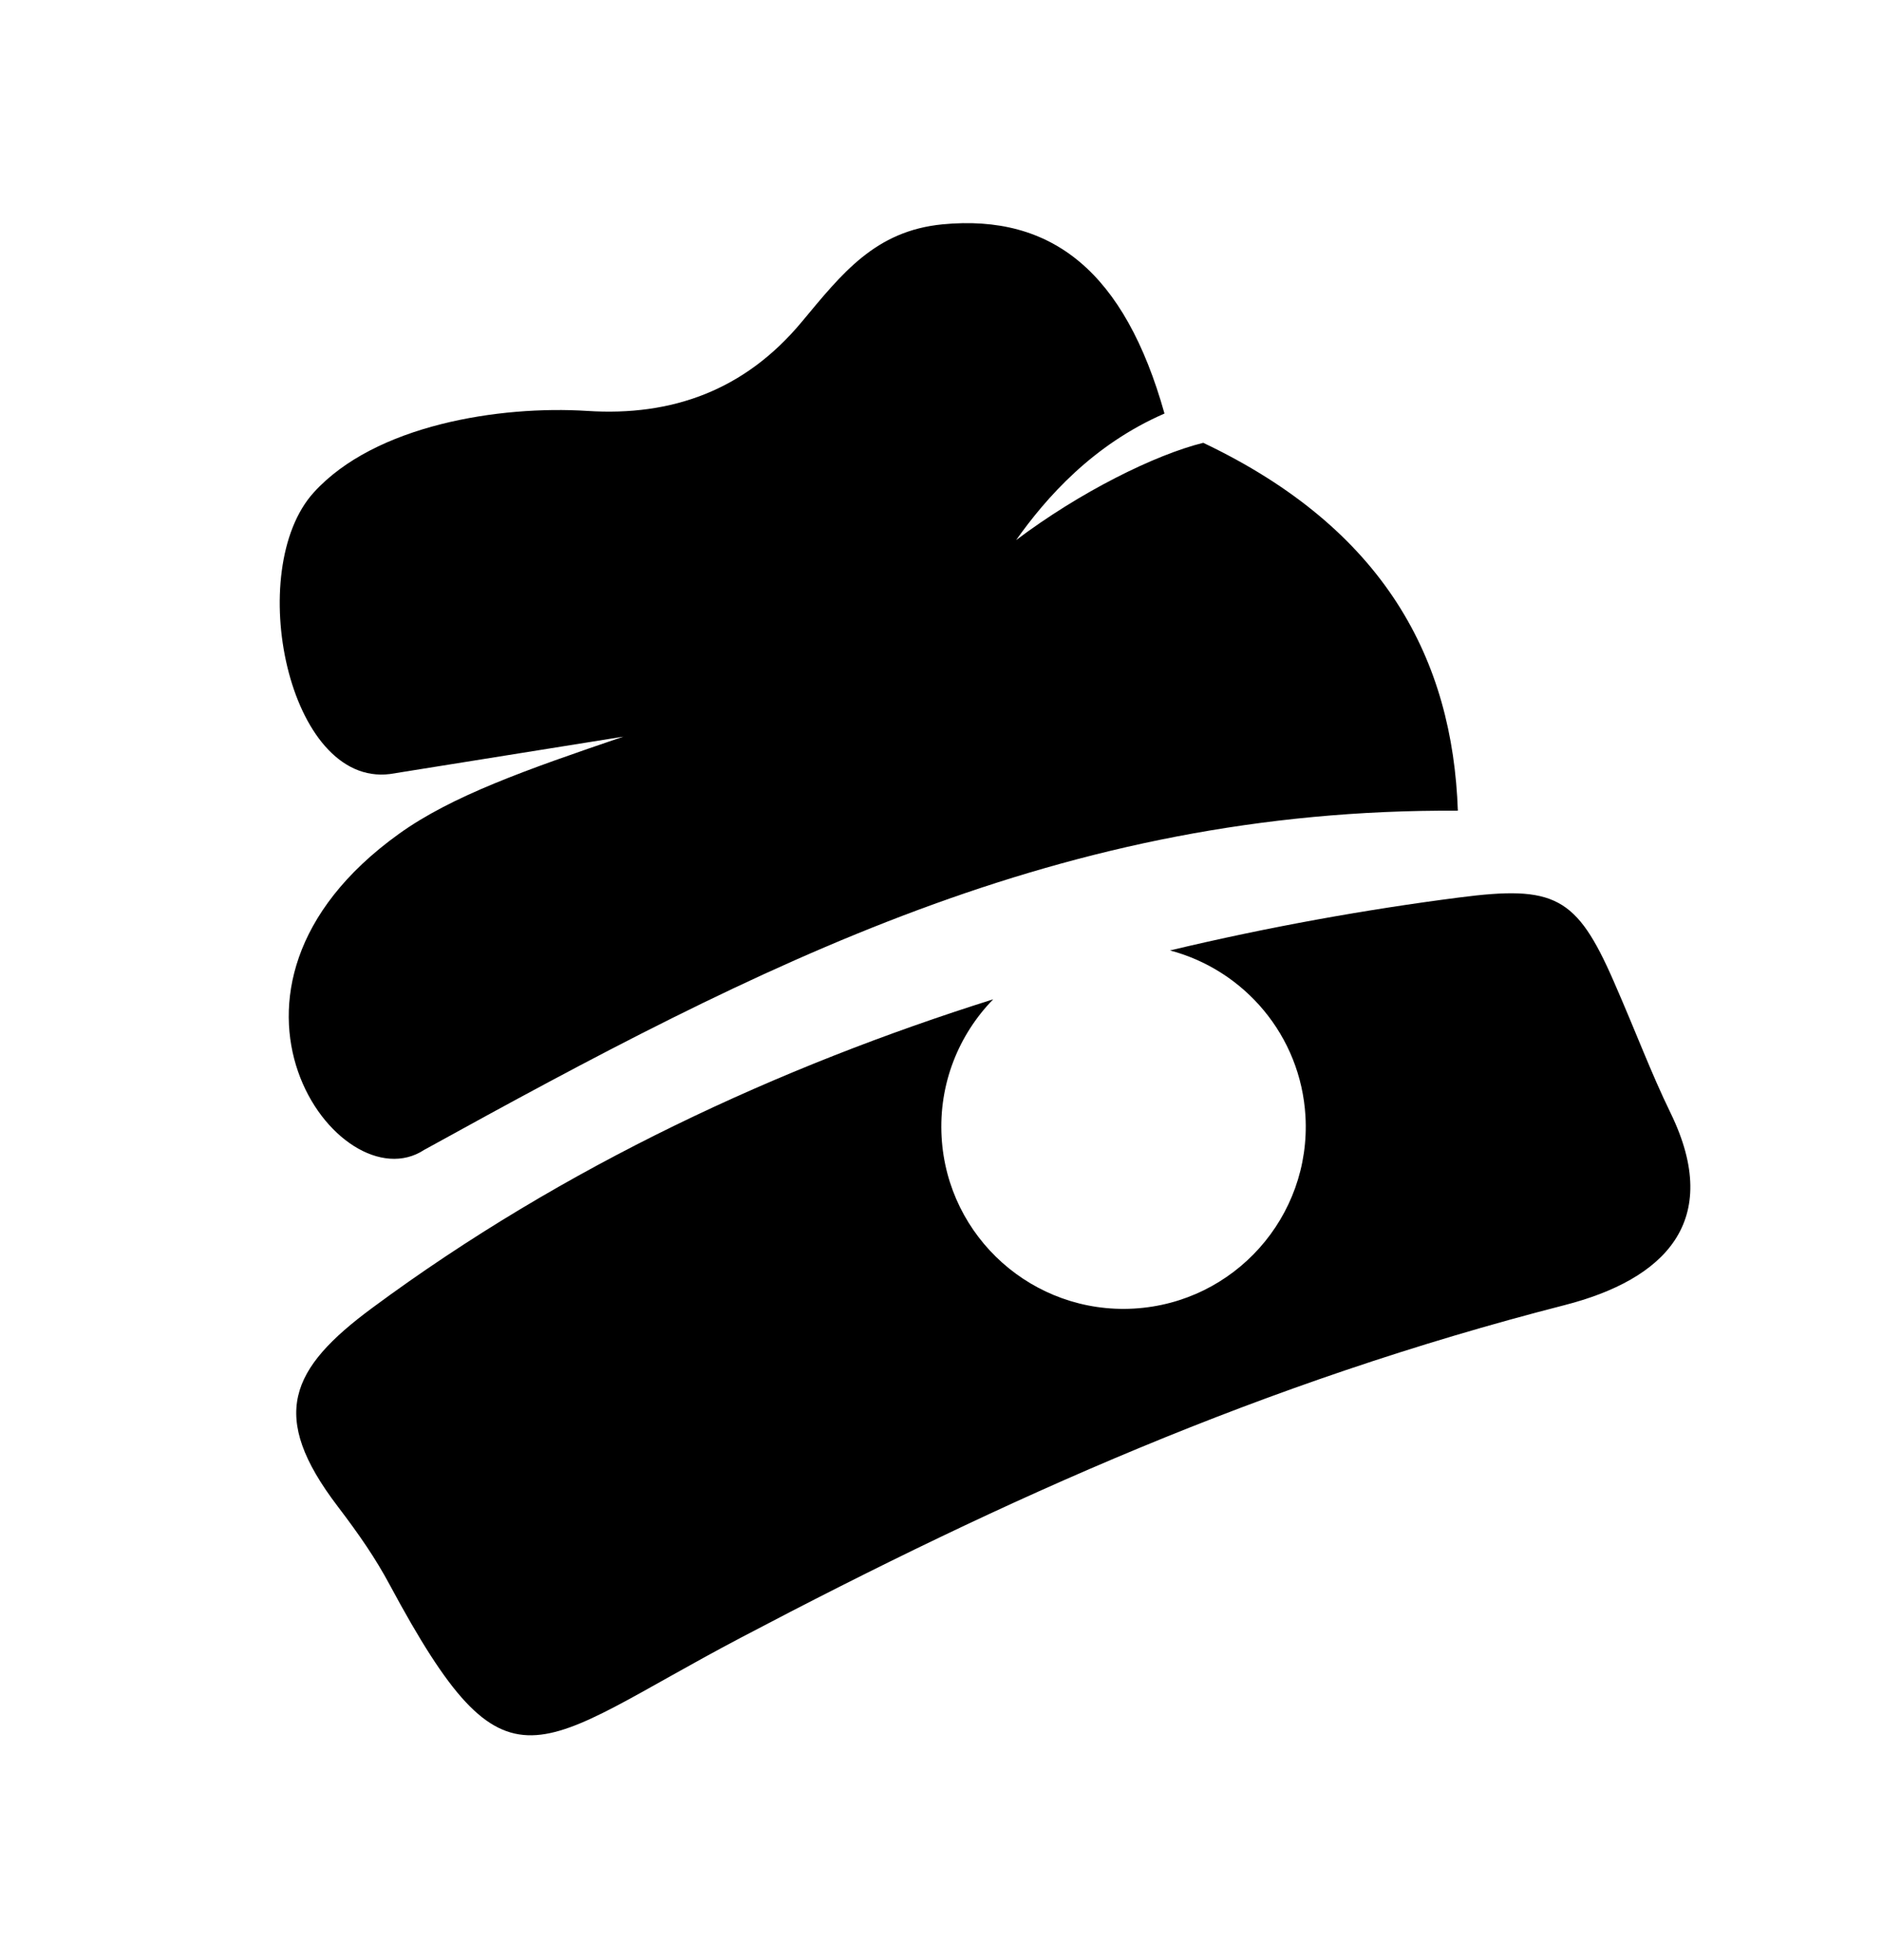 <svg xmlns="http://www.w3.org/2000/svg" viewBox="0 0 2160 2250" width="2160" height="2250"><path fill-rule="evenodd" d="m1673.2 930.6c-455.1-2.8-799.8 176.1-1186.3 389.3-97.2 63.9-279.3-182.7-29.2-362.6 60.9-43.8 146.1-73.7 257.7-111.7-89.3 14.3-178.6 28.6-267.8 42.9-117.2 14.7-167.8-234.7-87.5-323.2 70.4-77.6 213.5-100 314-93.6 97.1 6.3 180.6-23.6 245.9-102 46.3-55.6 84.3-104.7 161.9-112.2 125.6-12 208.9 54.6 254.6 217.2-82 35.6-135.7 96.4-170.3 145.3 72.9-55 159.3-98 214.8-111.7 209.4 99.6 286.2 249.9 292.2 422.3z"/><path fill-rule="evenodd" d="m1674.8 1030.2c-106.3 13.7-218 33.6-332 60.8 85.2 22.5 150.1 97.6 155.5 190.3 6.6 115.3-81.6 214.2-196.9 220.8-115.3 6.6-214.1-81.5-220.7-196.8-3.5-61.1 19.6-117.6 59.2-158.2-245 77.2-492.2 191.1-712.5 354.1-94.9 70.1-119 123.9-40 227.7 25.3 33.3 43.5 59.7 60 90.5 136.4 253.9 164.3 186 403.2 60.3 304.9-160.5 599.4-292.9 945.2-381.6 114.5-29.4 182-96 121.7-220.2-23.1-47.5-38.2-89.2-65.6-151.9-42.6-97.4-68.1-109.9-177.1-95.8z"/></svg>